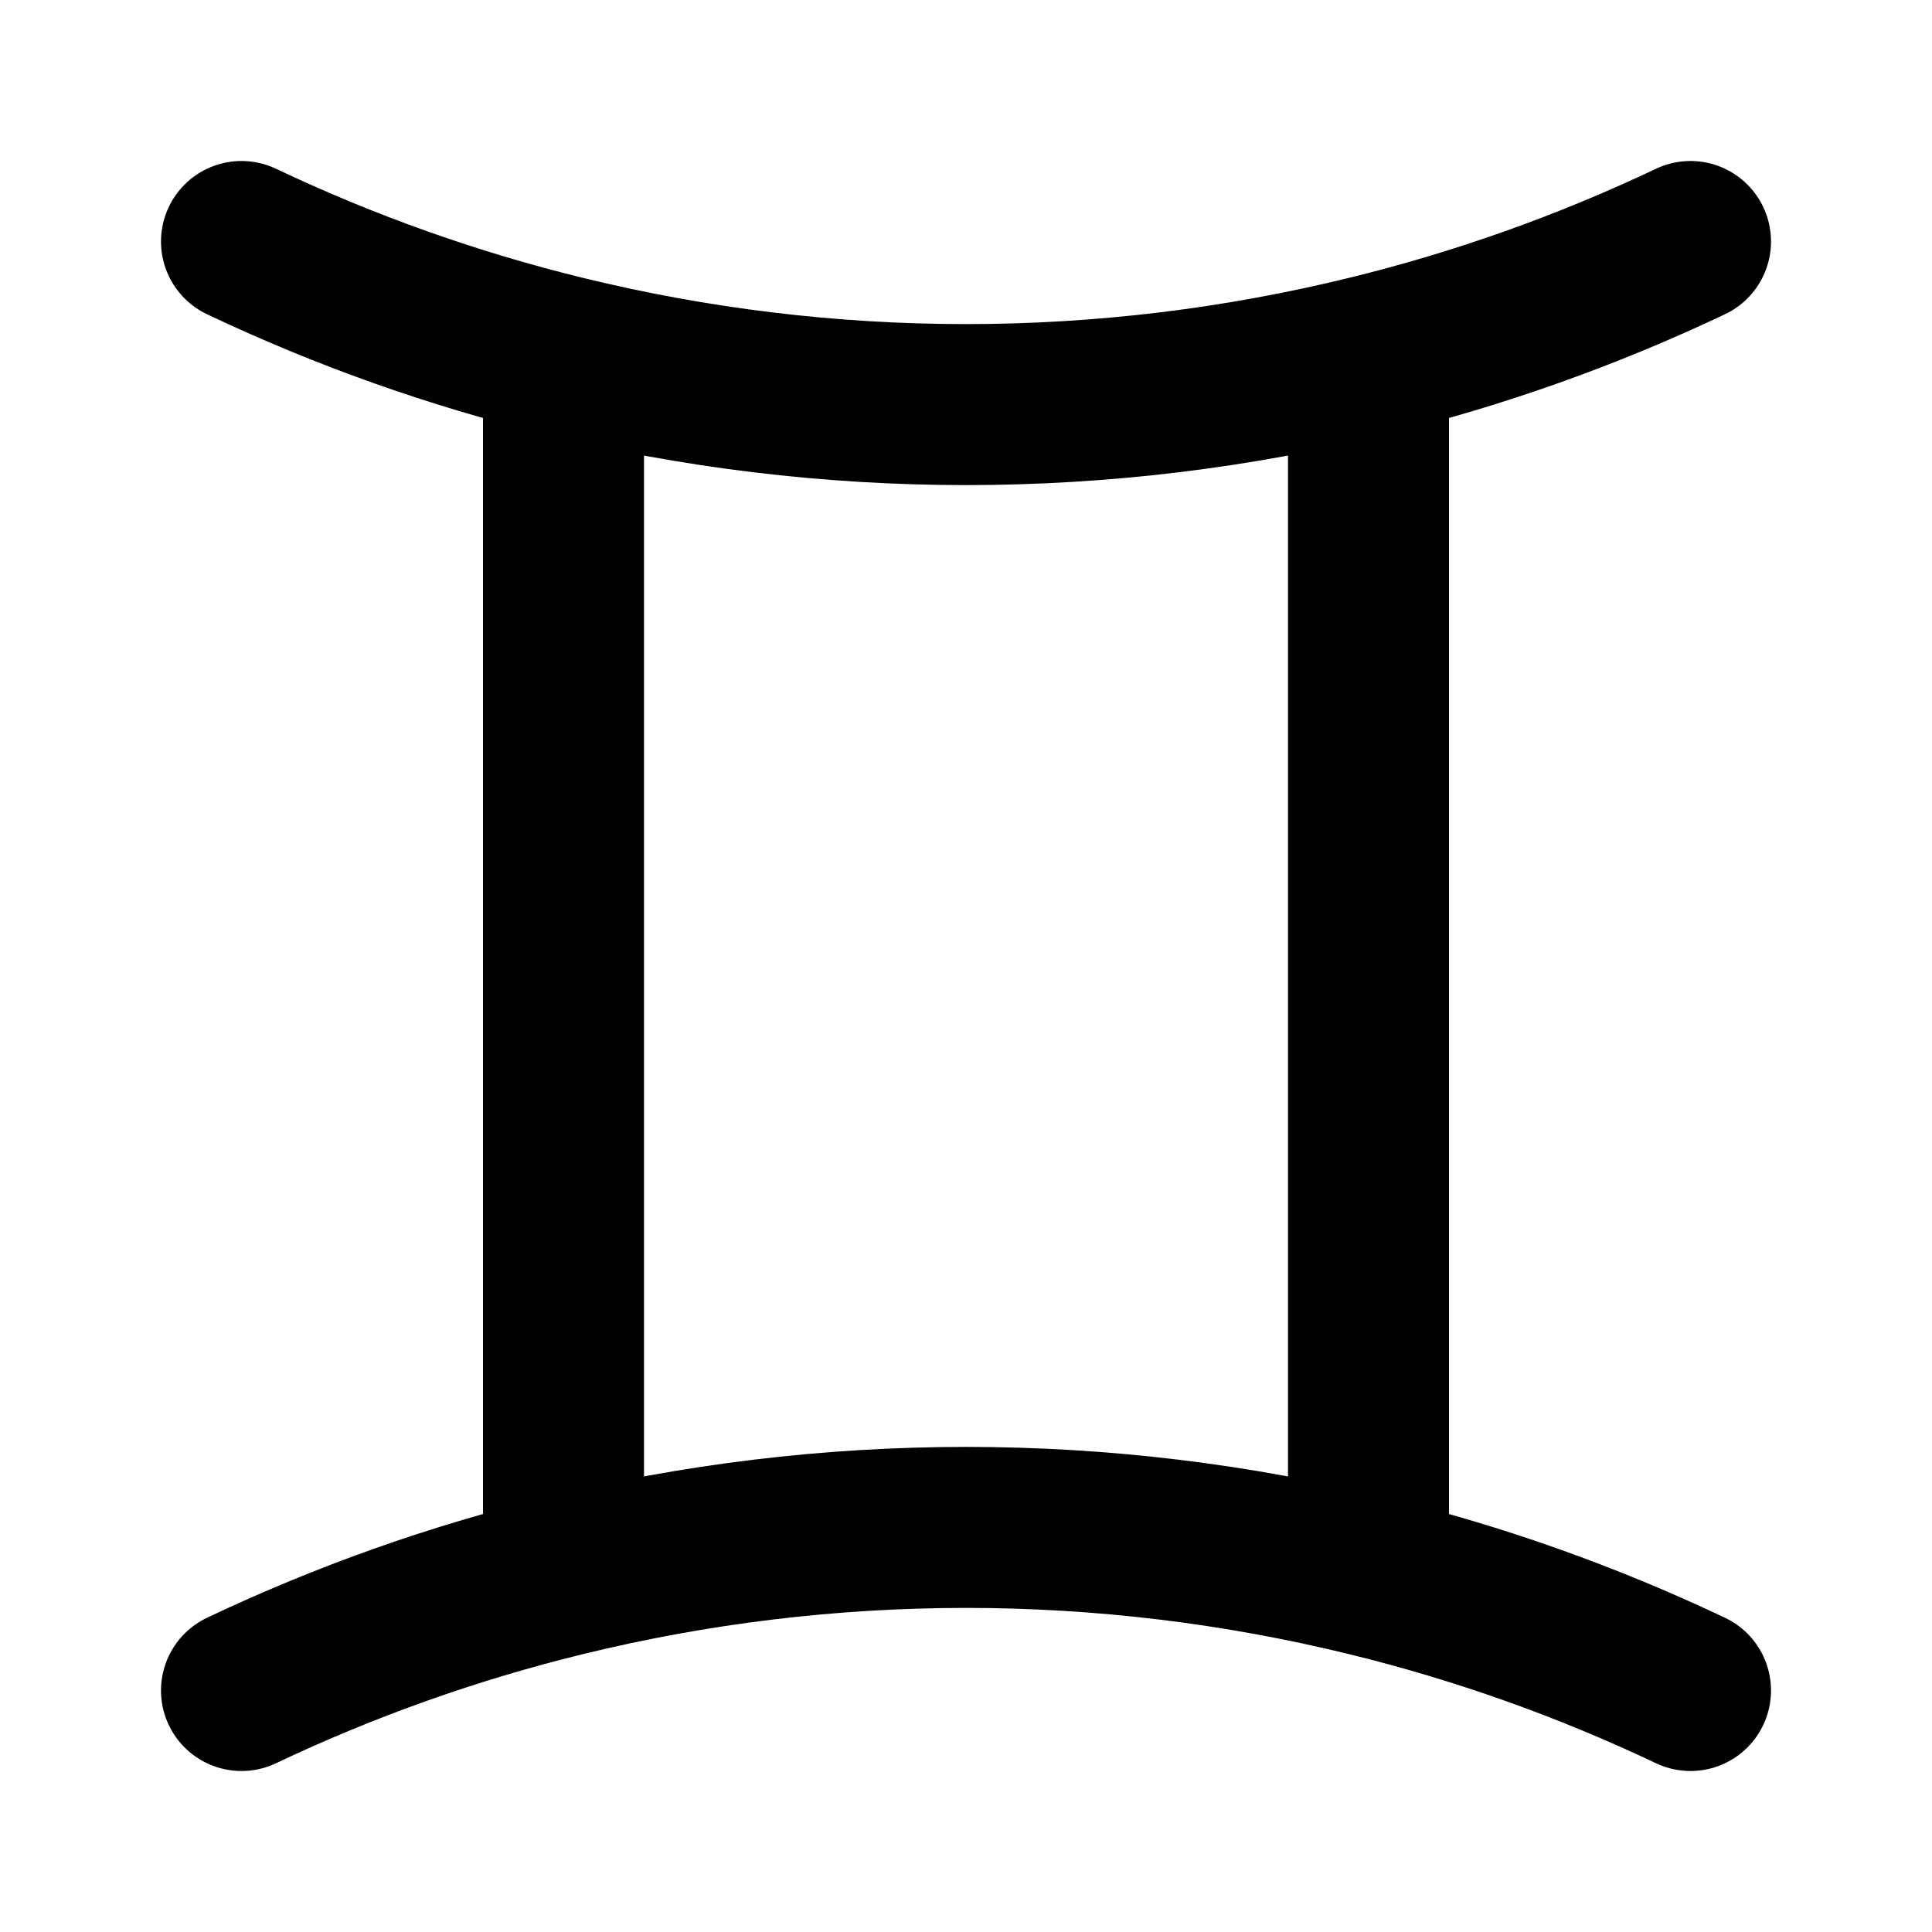 <svg width="24" height="24" viewBox="0 0 24 24" fill="none" xmlns="http://www.w3.org/2000/svg">
<path d="M3 21C4.286 20.39 5.626 19.914 7 19.578M7 19.578C8.631 19.178 10.31 18.974 12 18.974C13.69 18.974 15.368 19.178 17 19.578M7 19.578V4.422M17 19.578C18.374 19.914 19.714 20.39 21 21M17 19.578V4.422M3 3C4.286 3.61 5.626 4.086 7 4.422M7 4.422C8.631 4.822 10.31 5.026 12 5.026C13.69 5.026 15.368 4.822 17 4.422M17 4.422C18.374 4.086 19.714 3.61 21 3" stroke="black" stroke-width="2" stroke-linecap="round" stroke-linejoin="round"/>
</svg>
